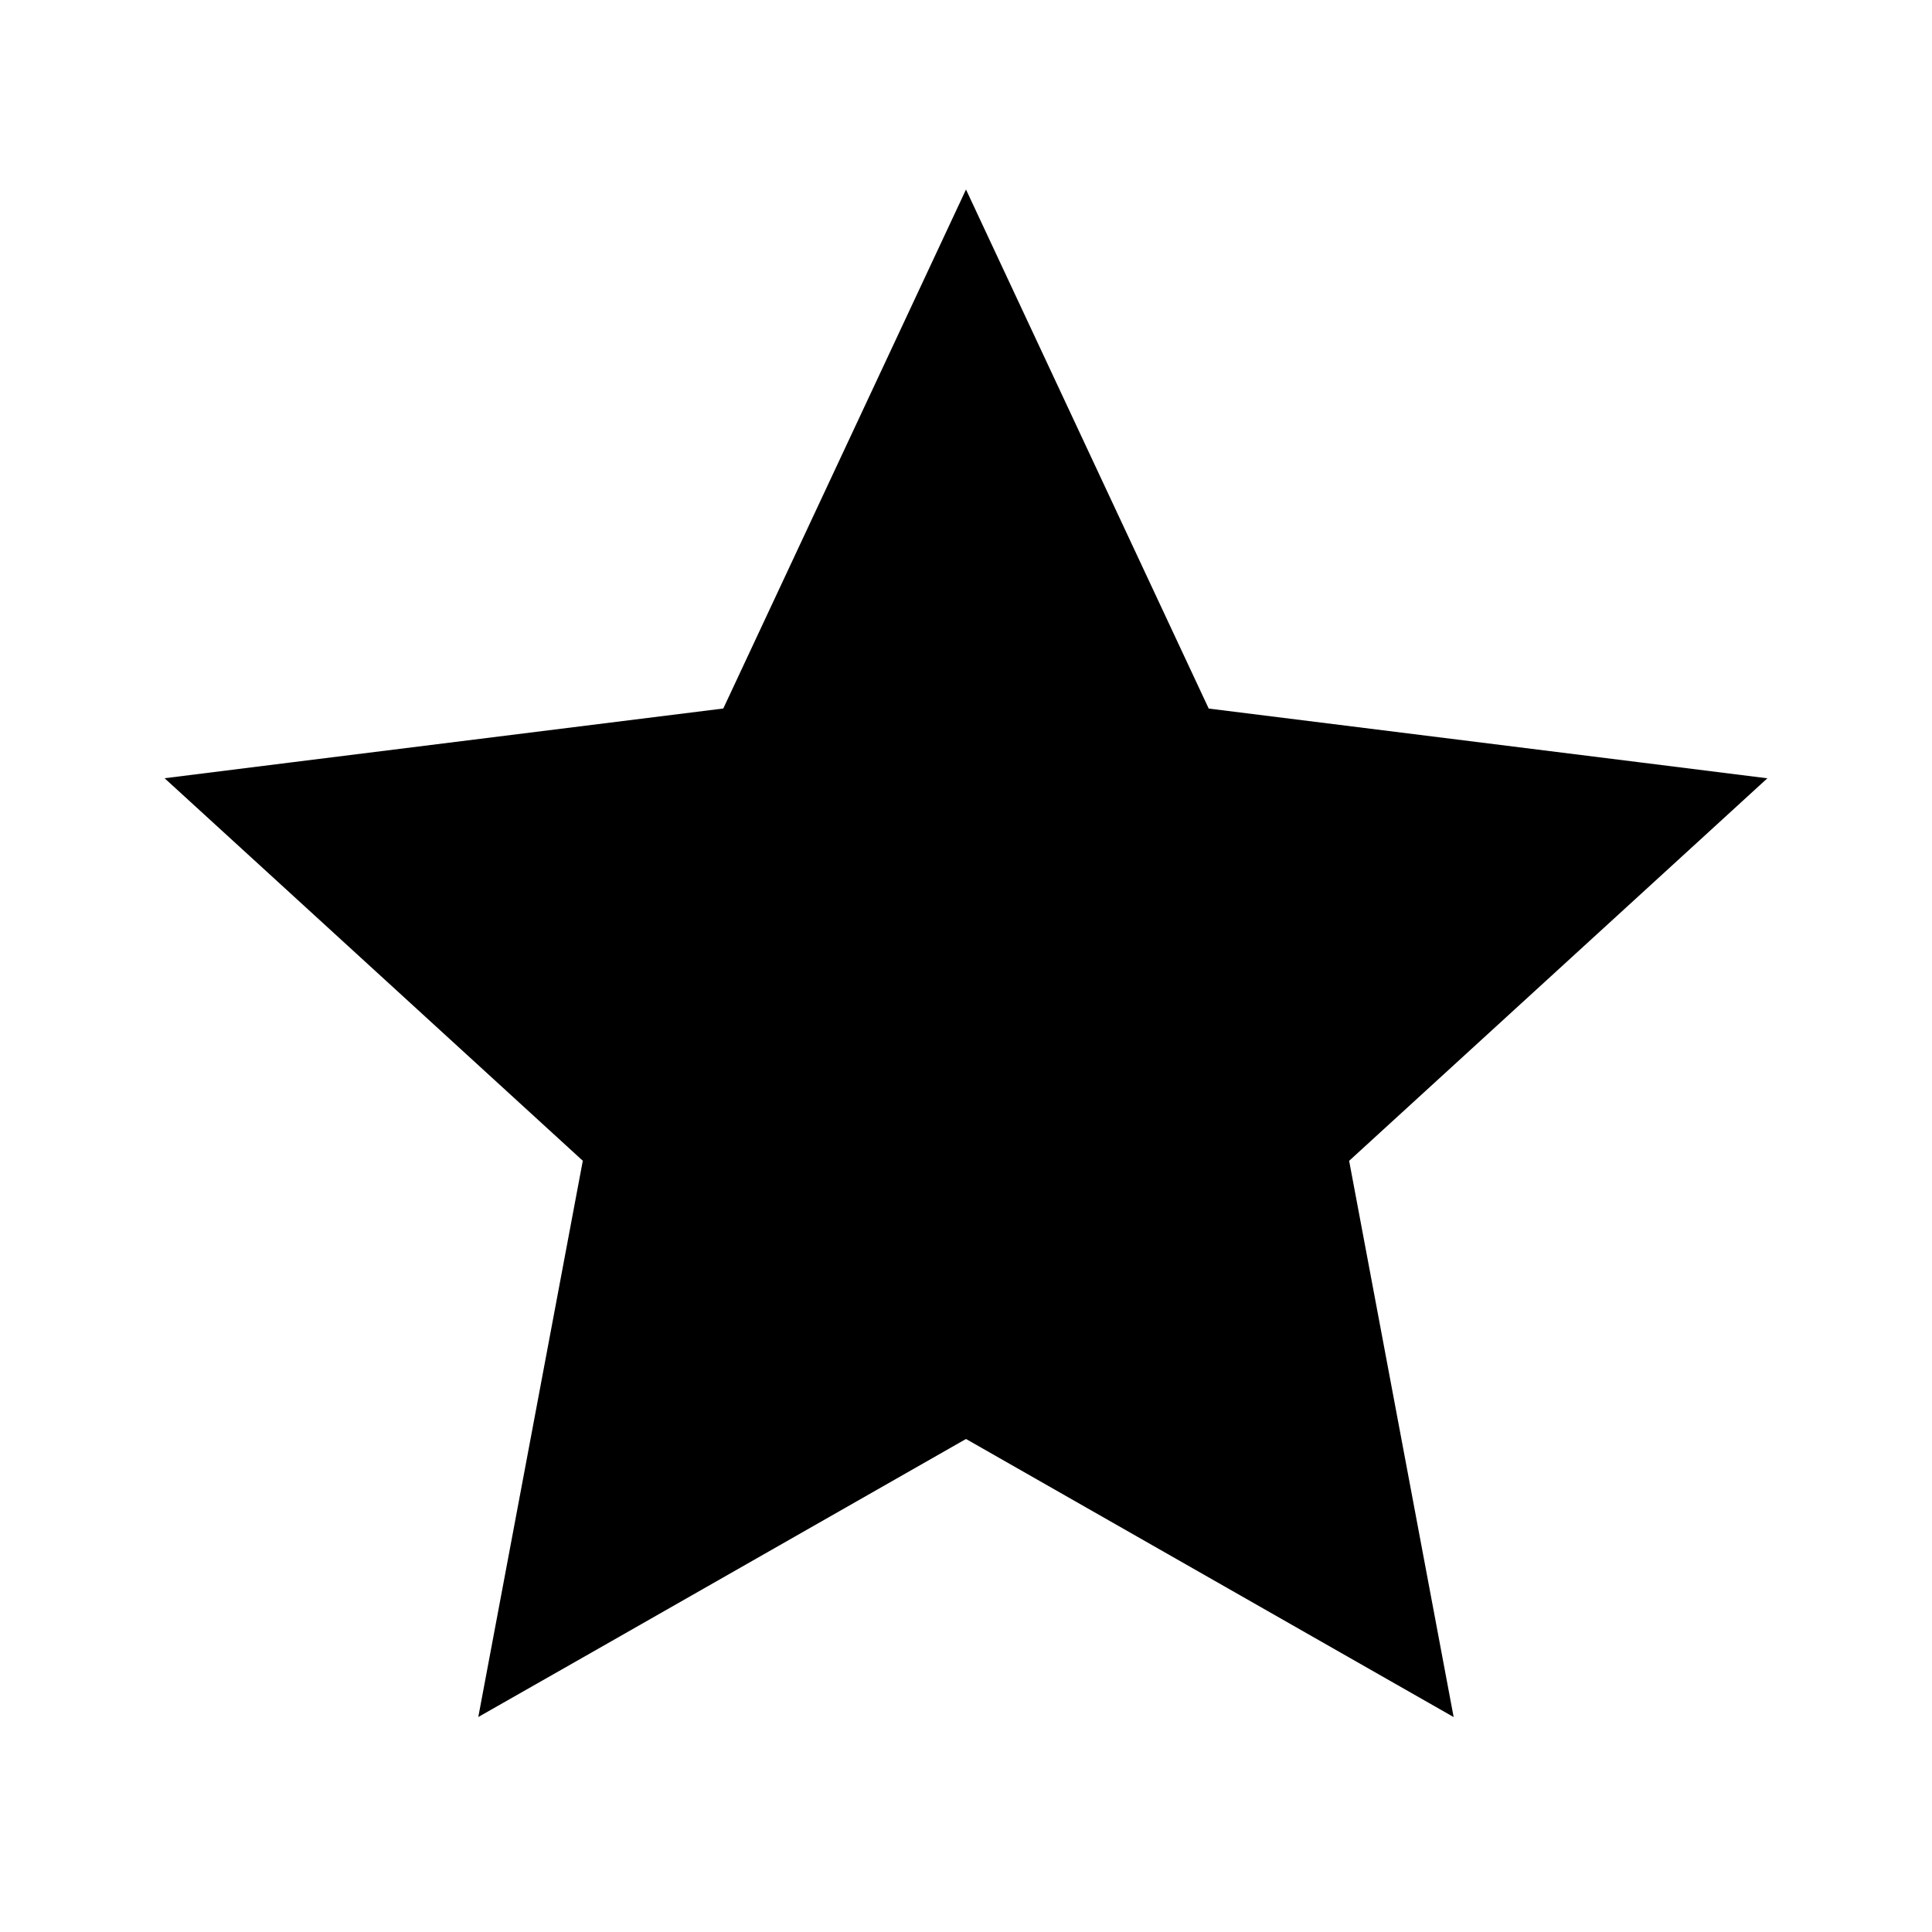 <svg xmlns="http://www.w3.org/2000/svg" width="32" height="32" viewBox="0 0 32 32"><path fill="currentColor" fill-rule="evenodd" d="M16.906 5.077 16 3.139l-.906 1.938-3.114 6.658-7.104.886-2.15.269 1.599 1.462 5.328 4.874-1.332 7.09-.399 2.123L9.8 27.37l6.2-3.536 6.2 3.536 1.877 1.07-.399-2.124-1.332-7.089 5.329-4.874 1.598-1.462-2.15-.269-7.103-.886z" clip-rule="evenodd"/></svg>